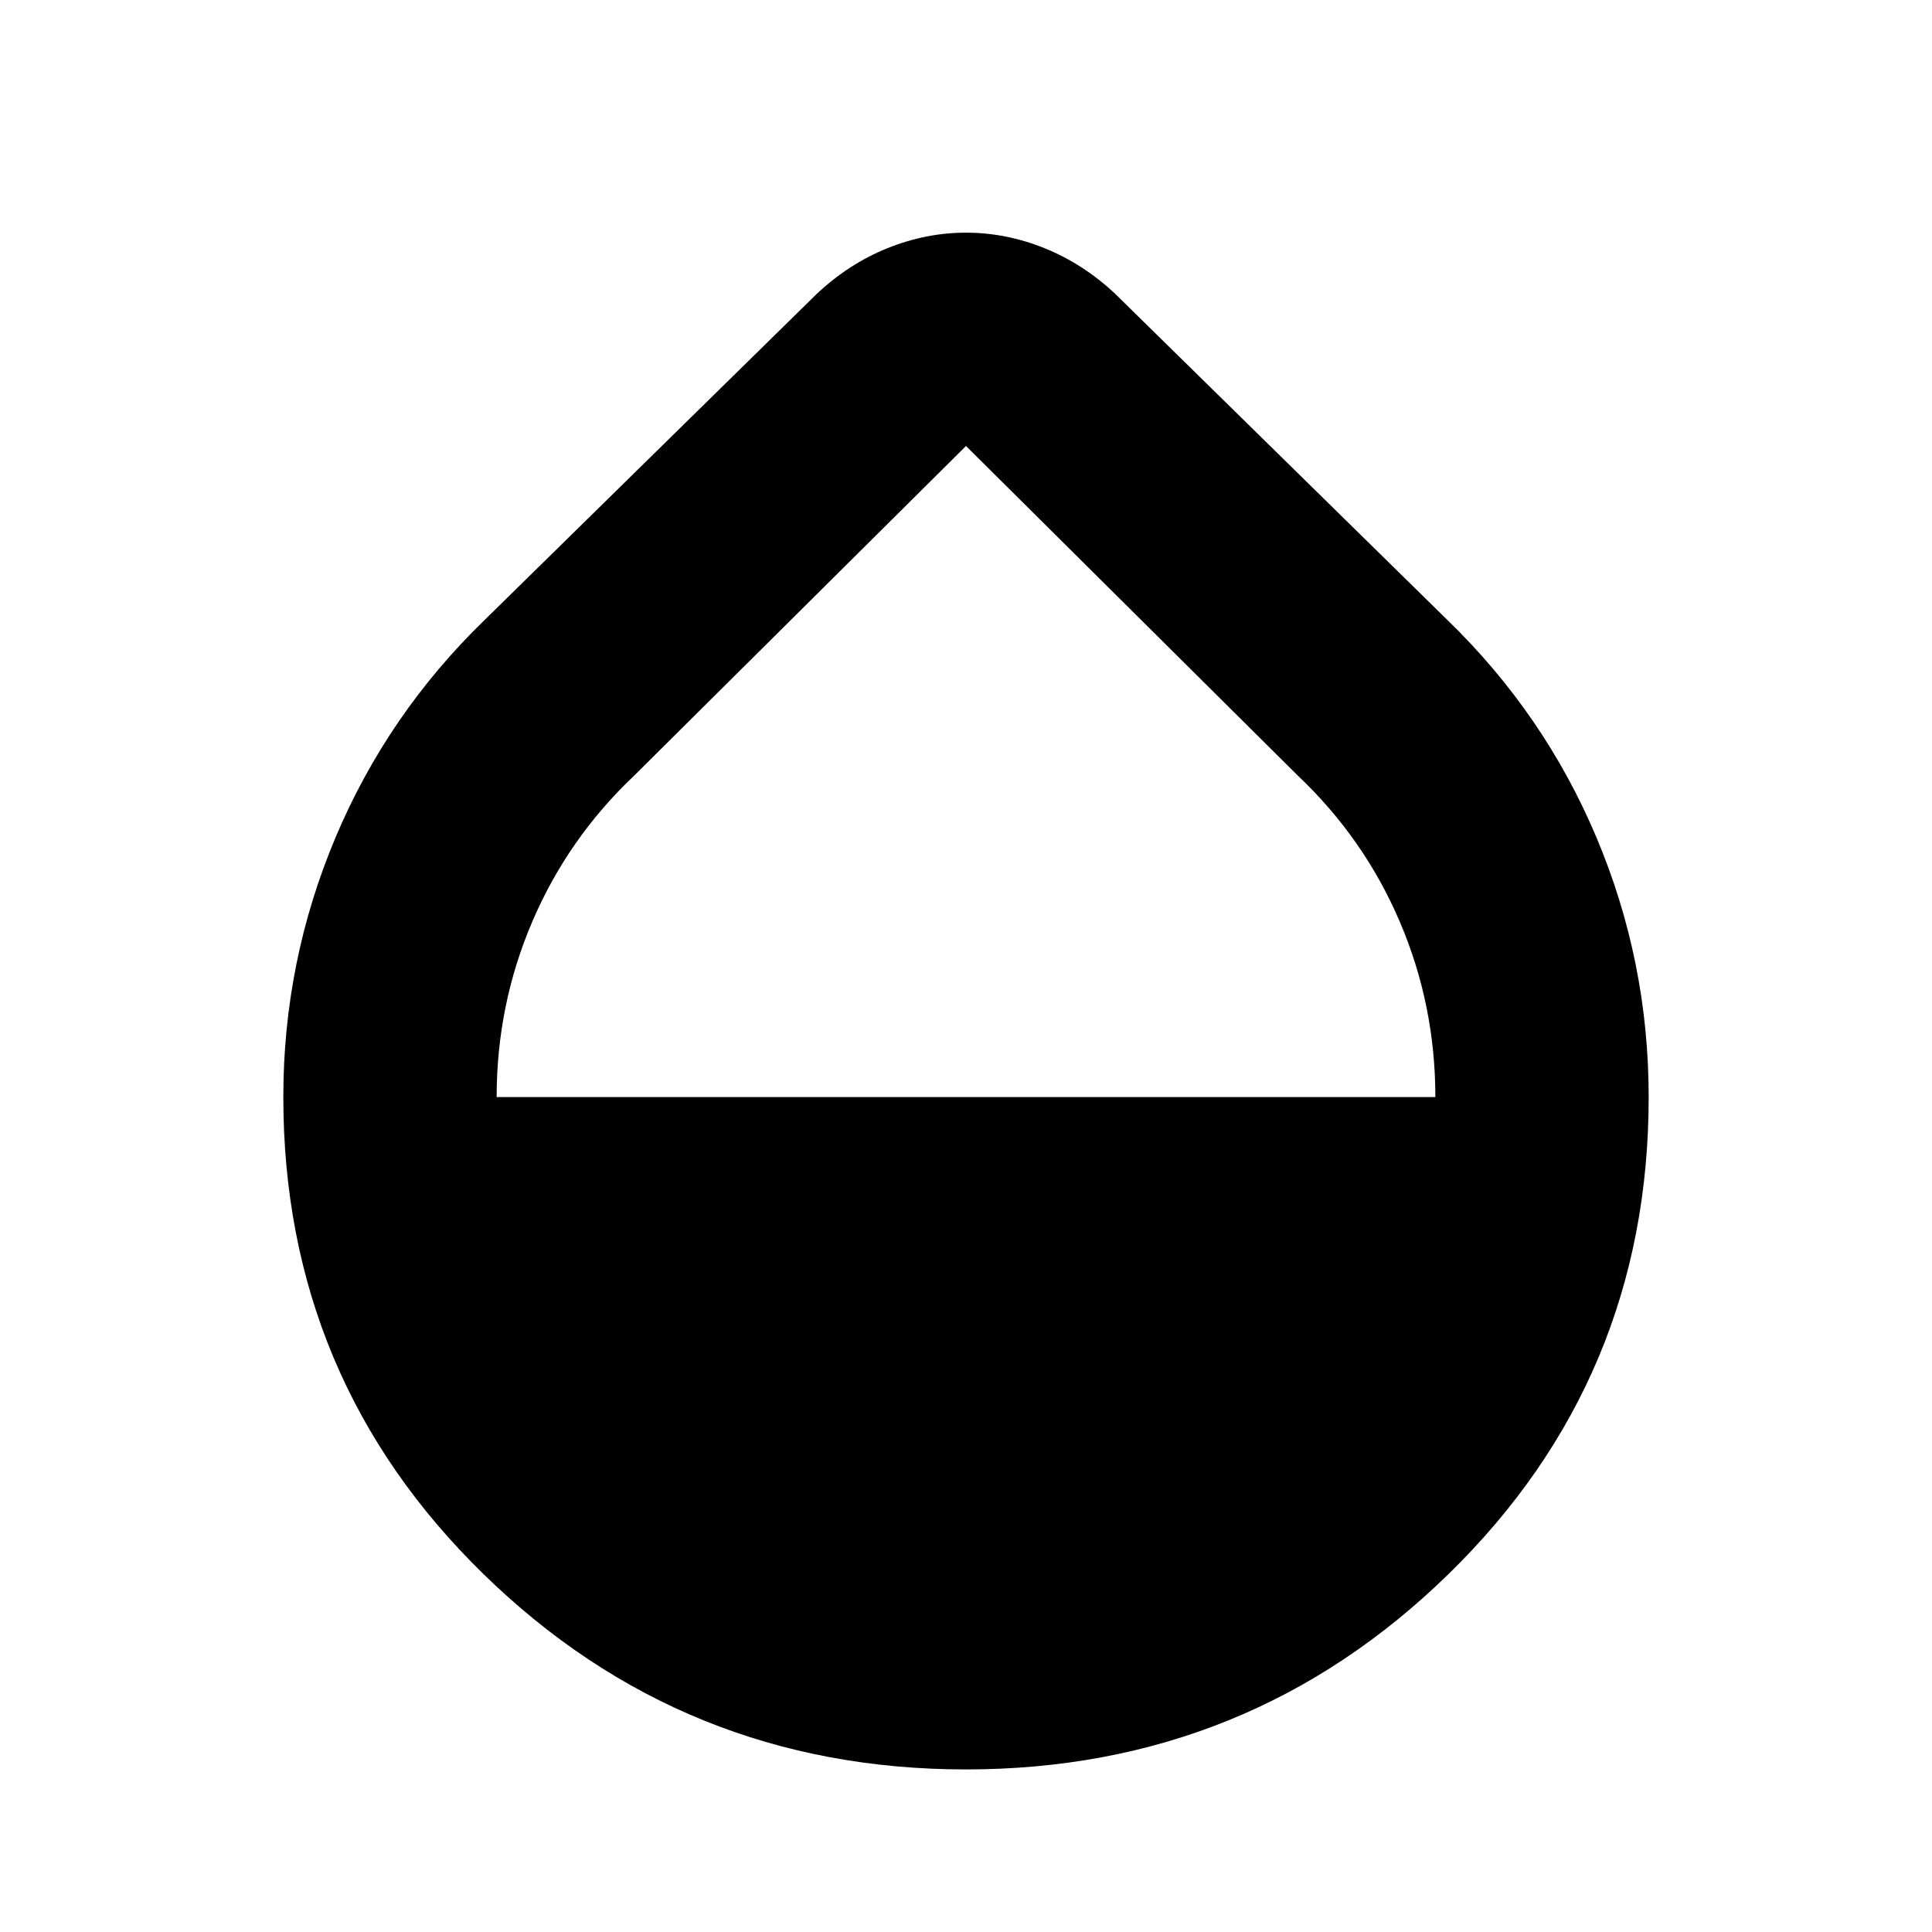 <svg xmlns="http://www.w3.org/2000/svg" height="24" viewBox="0 -960 960 960" width="24"><path d="M480-80.78q-140.35 0-239.78-97.09-99.44-97.09-99.44-237 0-67.4 25.91-128.92Q192.61-605.3 241-652.13l164.91-161.91q15.96-14.96 35.12-22.66 19.15-7.69 38.97-7.69t38.97 7.69q19.16 7.7 35.12 22.66L719-652.13q48.39 46.83 74.31 108.34 25.91 61.52 25.91 128.92 0 139.91-99.44 237Q620.35-80.78 480-80.78ZM246.78-414.87h466.44q0-45.87-17.72-87.24t-50.68-72.55L480-738.39 315.18-574.66q-32.96 31.18-50.68 72.59-17.72 41.41-17.72 87.2Z"/></svg>